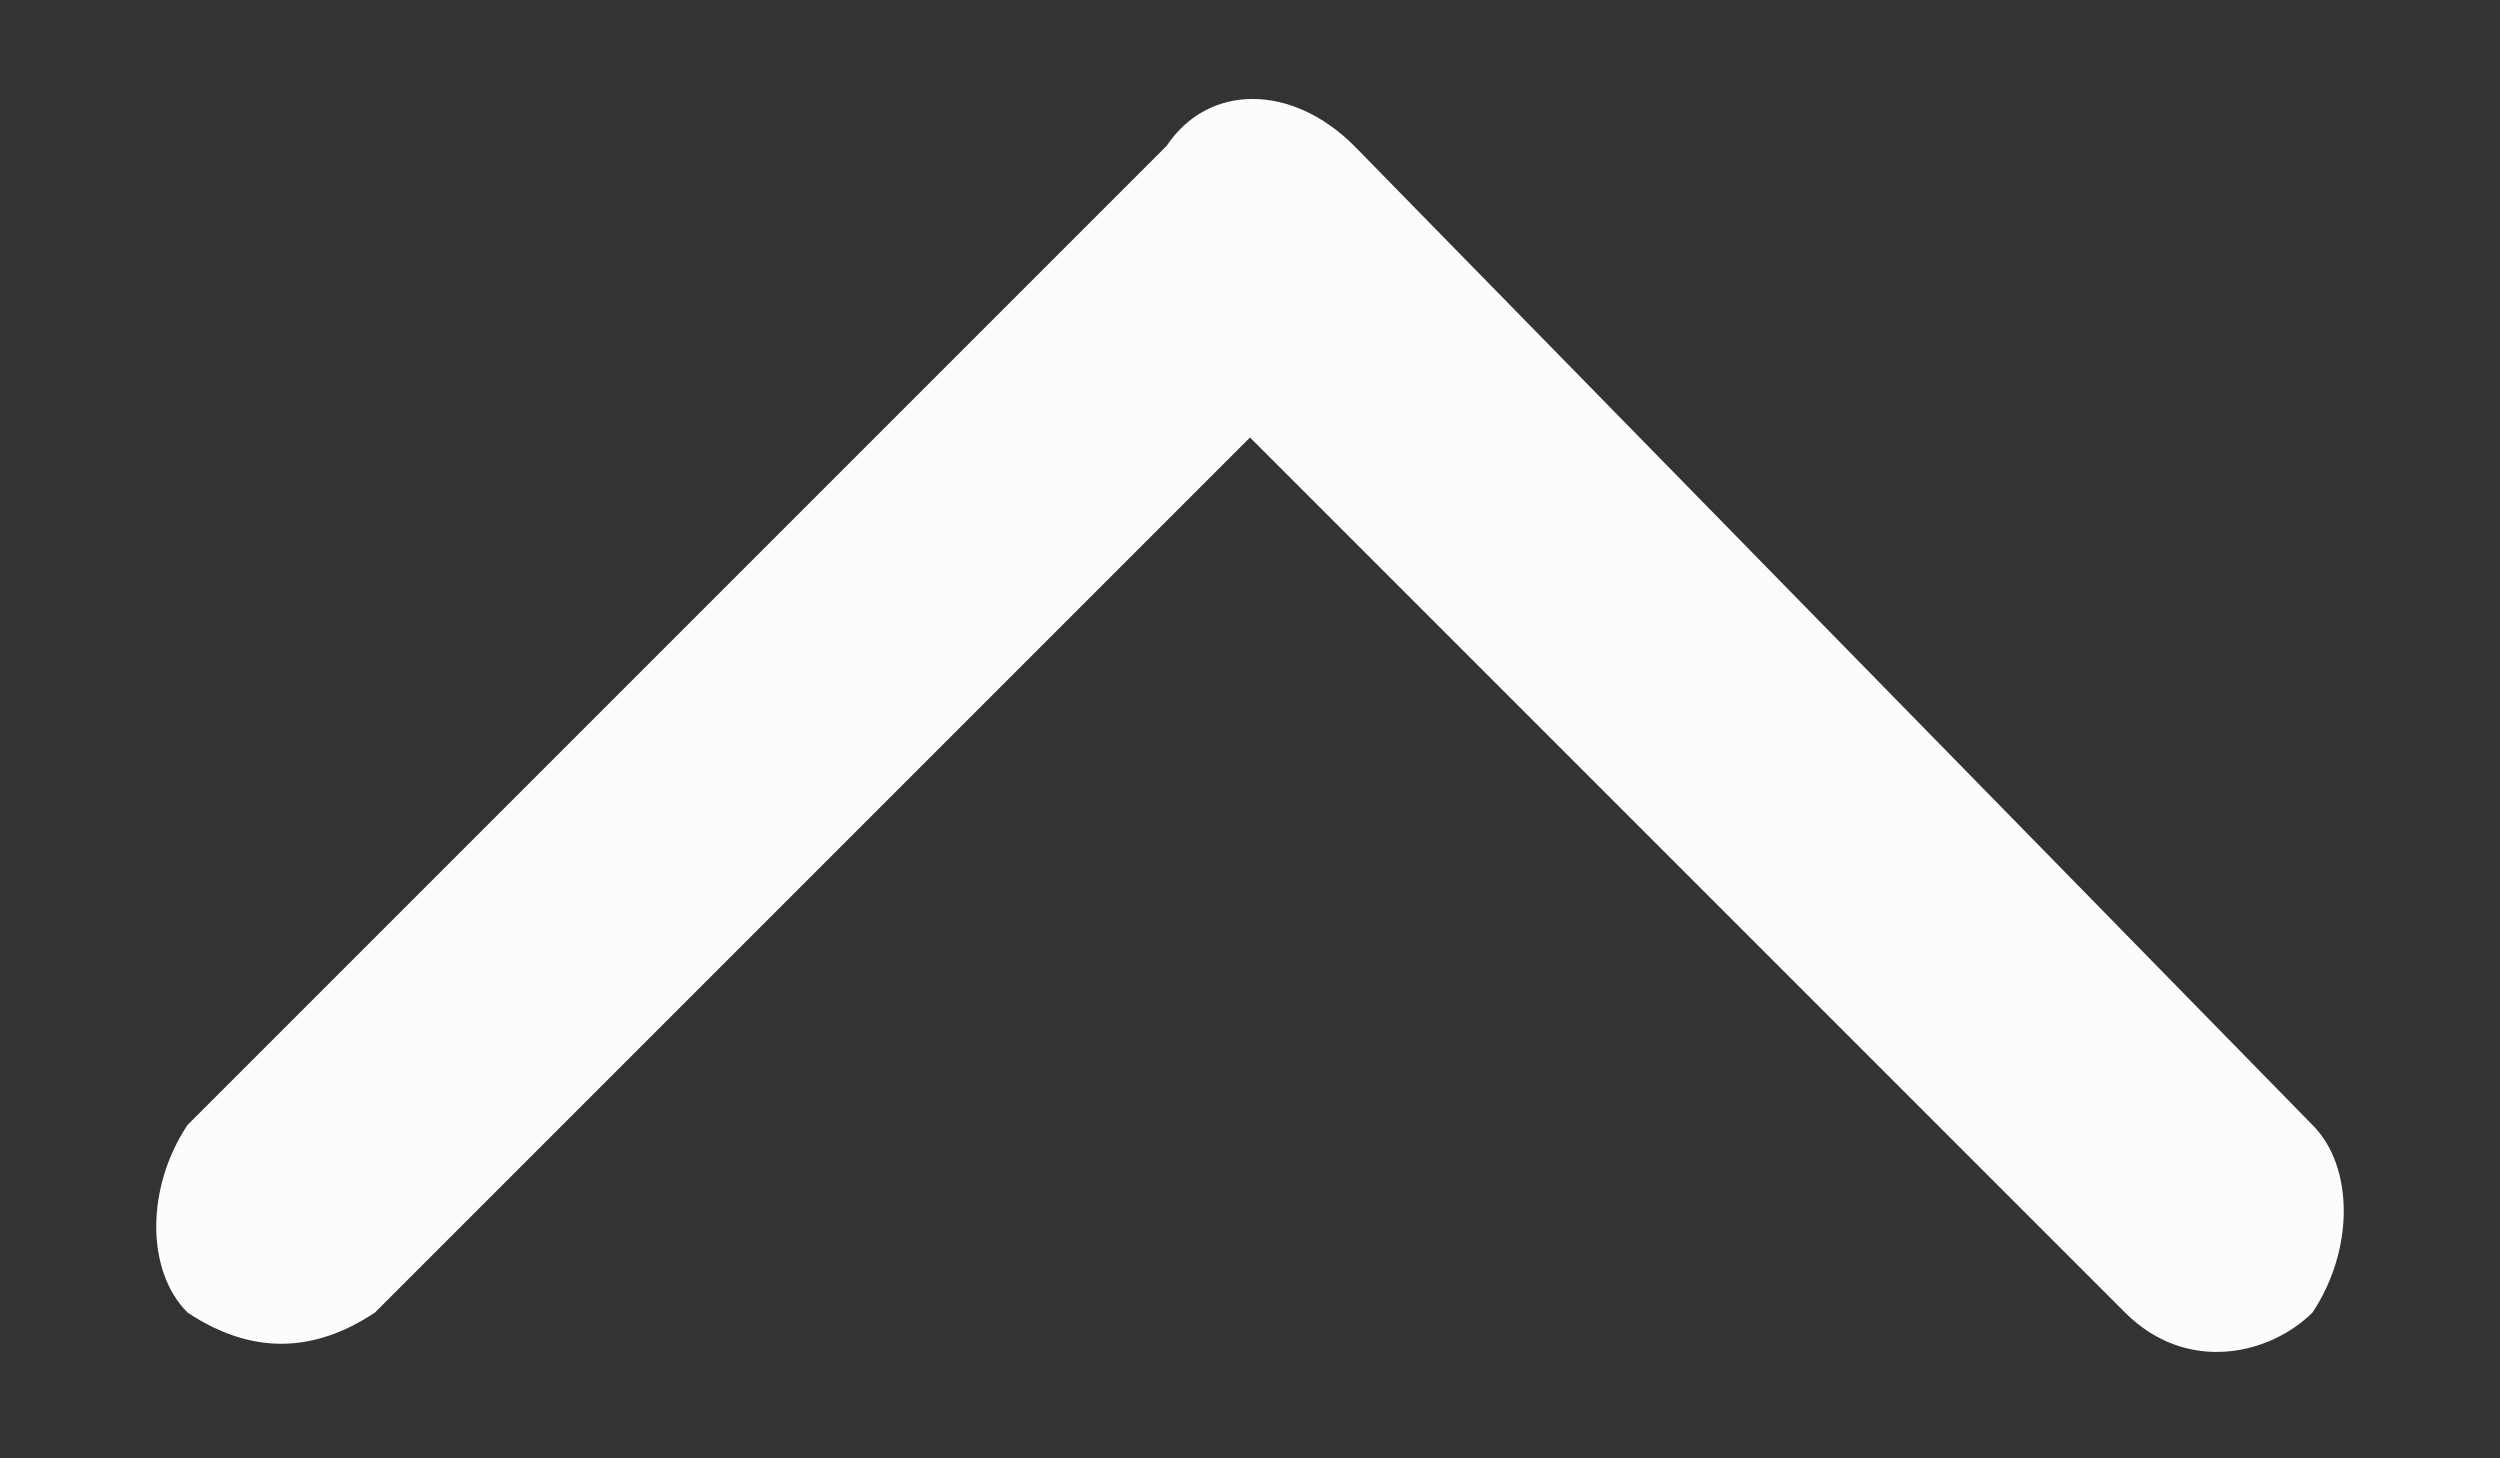 <svg xmlns="http://www.w3.org/2000/svg" width="12" height="7" fill="none">
<rect width="100%" height="100%" fill="#333333" stroke="none"/>
<path d="M10.2 6.3c.3.3.7.2.9 0 .2-.3.2-.7 0-.9L6.5.7c-.3-.3-.7-.3-.9 0L.9 5.4c-.2.3-.2.7 0 .9.3.2.6.2.9 0L6 2.1l4.2 4.2z" style="fill-rule:evenodd;clip-rule:evenodd;fill:#fcfcfc"/>
</svg>
